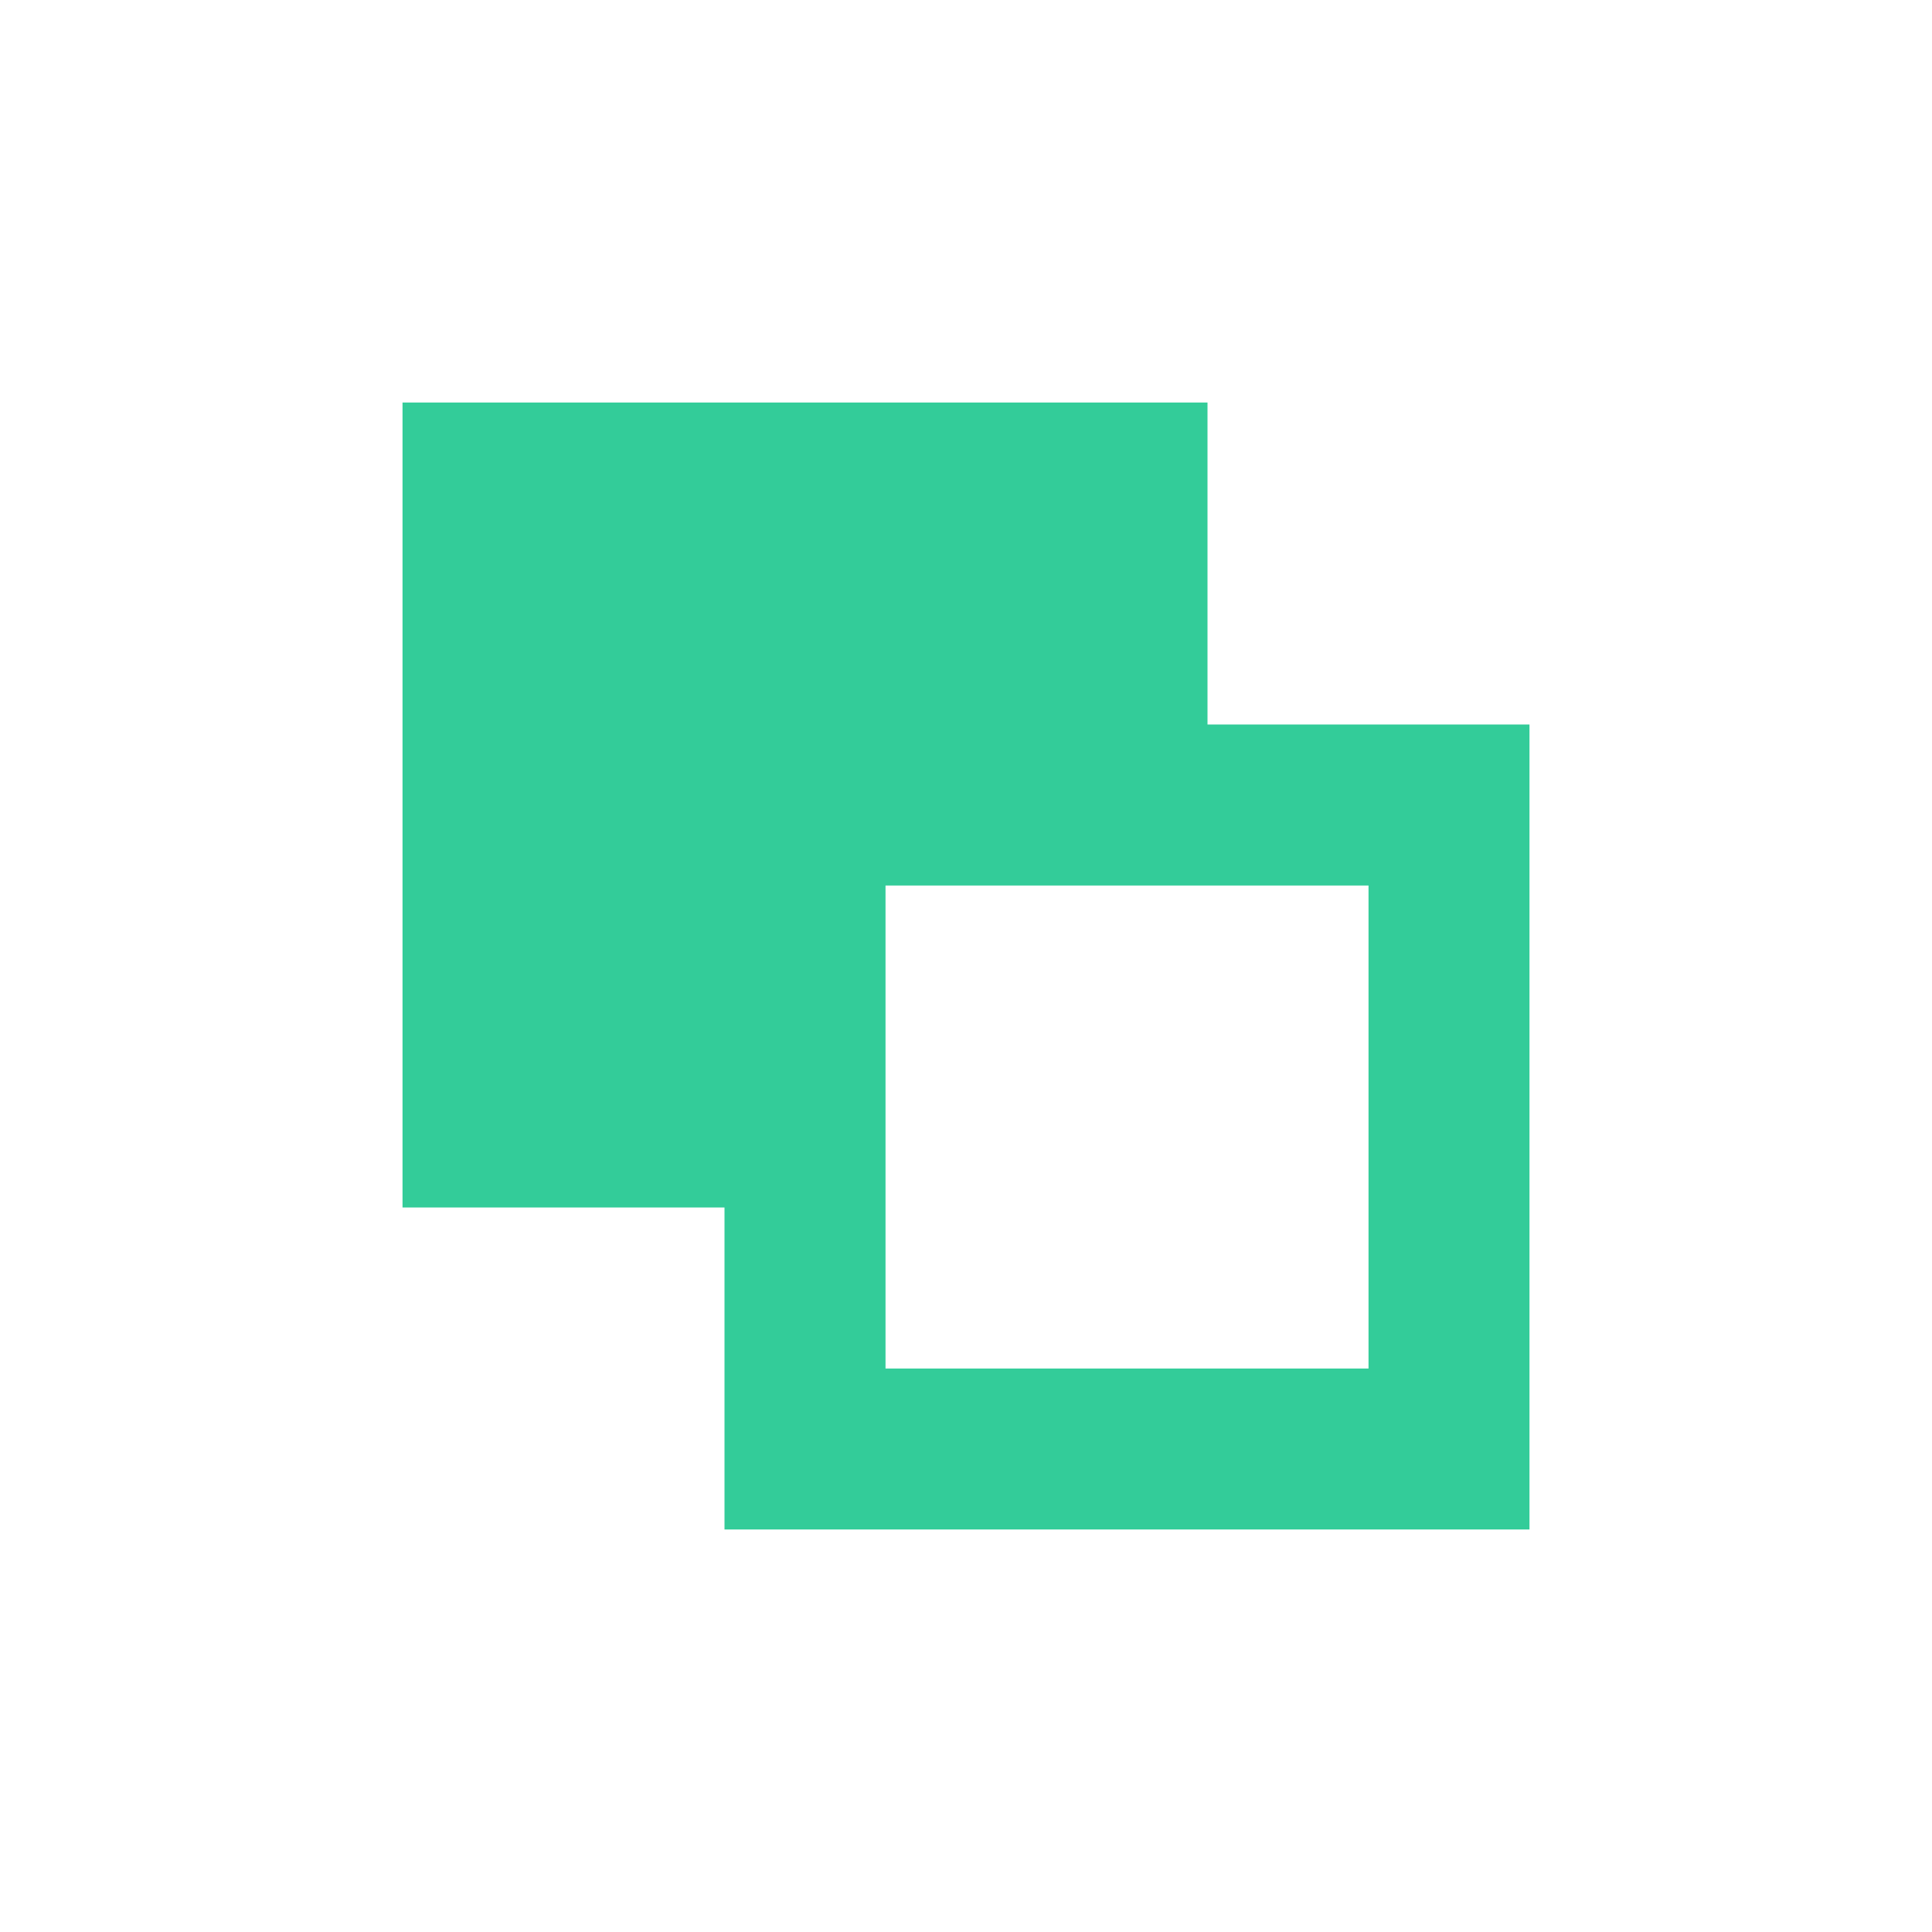 <svg viewBox="0 0 32 32" fill="none" xmlns="http://www.w3.org/2000/svg" width="32" height="32">
  <g id="SVGRepo_bgCarrier" stroke-width="0"/>
  <g id="SVGRepo_tracerCarrier" stroke-linecap="round" stroke-linejoin="round"/>
  <g id="SVGRepo_iconCarrier">
    <path fill-rule="evenodd" clip-rule="evenodd" d="M6.667 6.667h13.333v5.333h5.333v13.333H12v-5.333H6.667zm8 8v8h8v-8z" fill="#33CC99"/>
  </g>
</svg>
